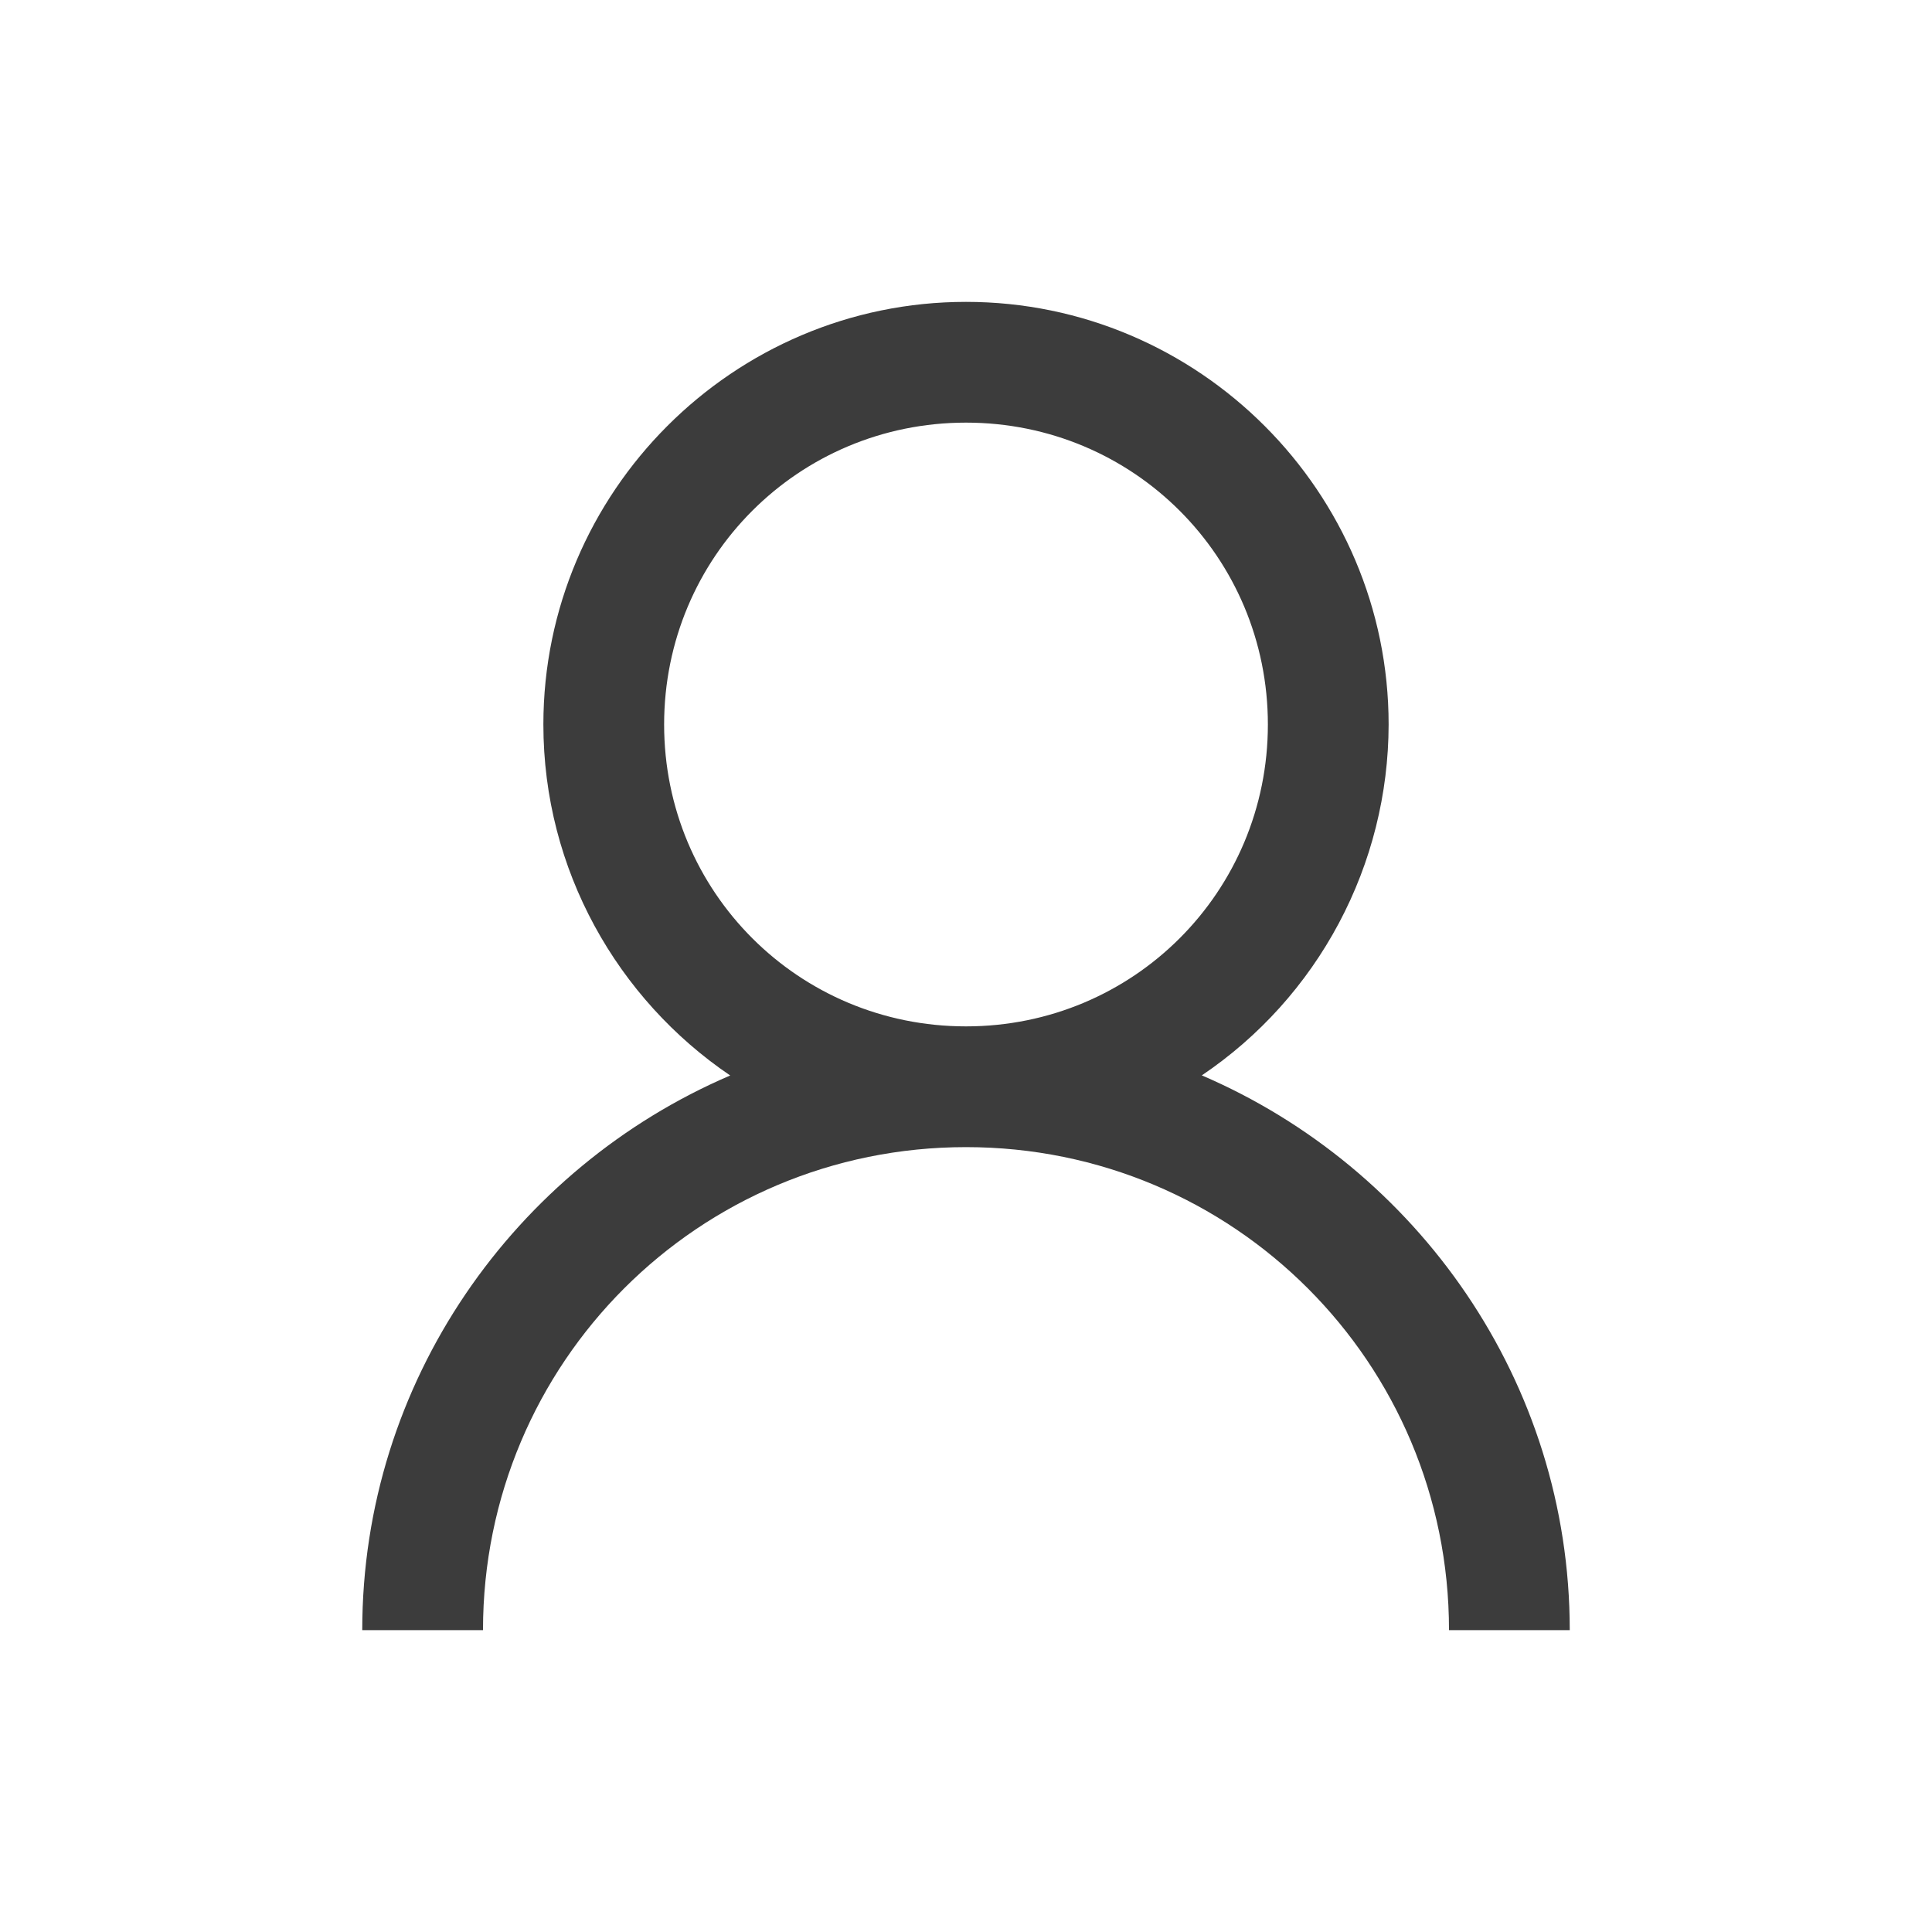 <svg width="36" height="36" viewBox="0 0 36 36" fill="none" xmlns="http://www.w3.org/2000/svg">
<path d="M18 5.625C13.663 5.625 10.125 9.163 10.125 13.5C10.125 16.211 11.509 18.619 13.606 20.04C9.593 21.761 6.75 25.743 6.75 30.375H9C9 25.391 13.016 21.375 18 21.375C22.984 21.375 27 25.391 27 30.375H29.25C29.25 25.743 26.407 21.762 22.394 20.038C23.465 19.316 24.341 18.342 24.948 17.202C25.555 16.062 25.873 14.791 25.875 13.5C25.875 9.163 22.337 5.625 18 5.625ZM18 7.875C21.12 7.875 23.625 10.38 23.625 13.5C23.625 16.62 21.12 19.125 18 19.125C14.88 19.125 12.375 16.62 12.375 13.5C12.375 10.38 14.88 7.875 18 7.875Z" fill="#3C3C3C"/>
</svg>
